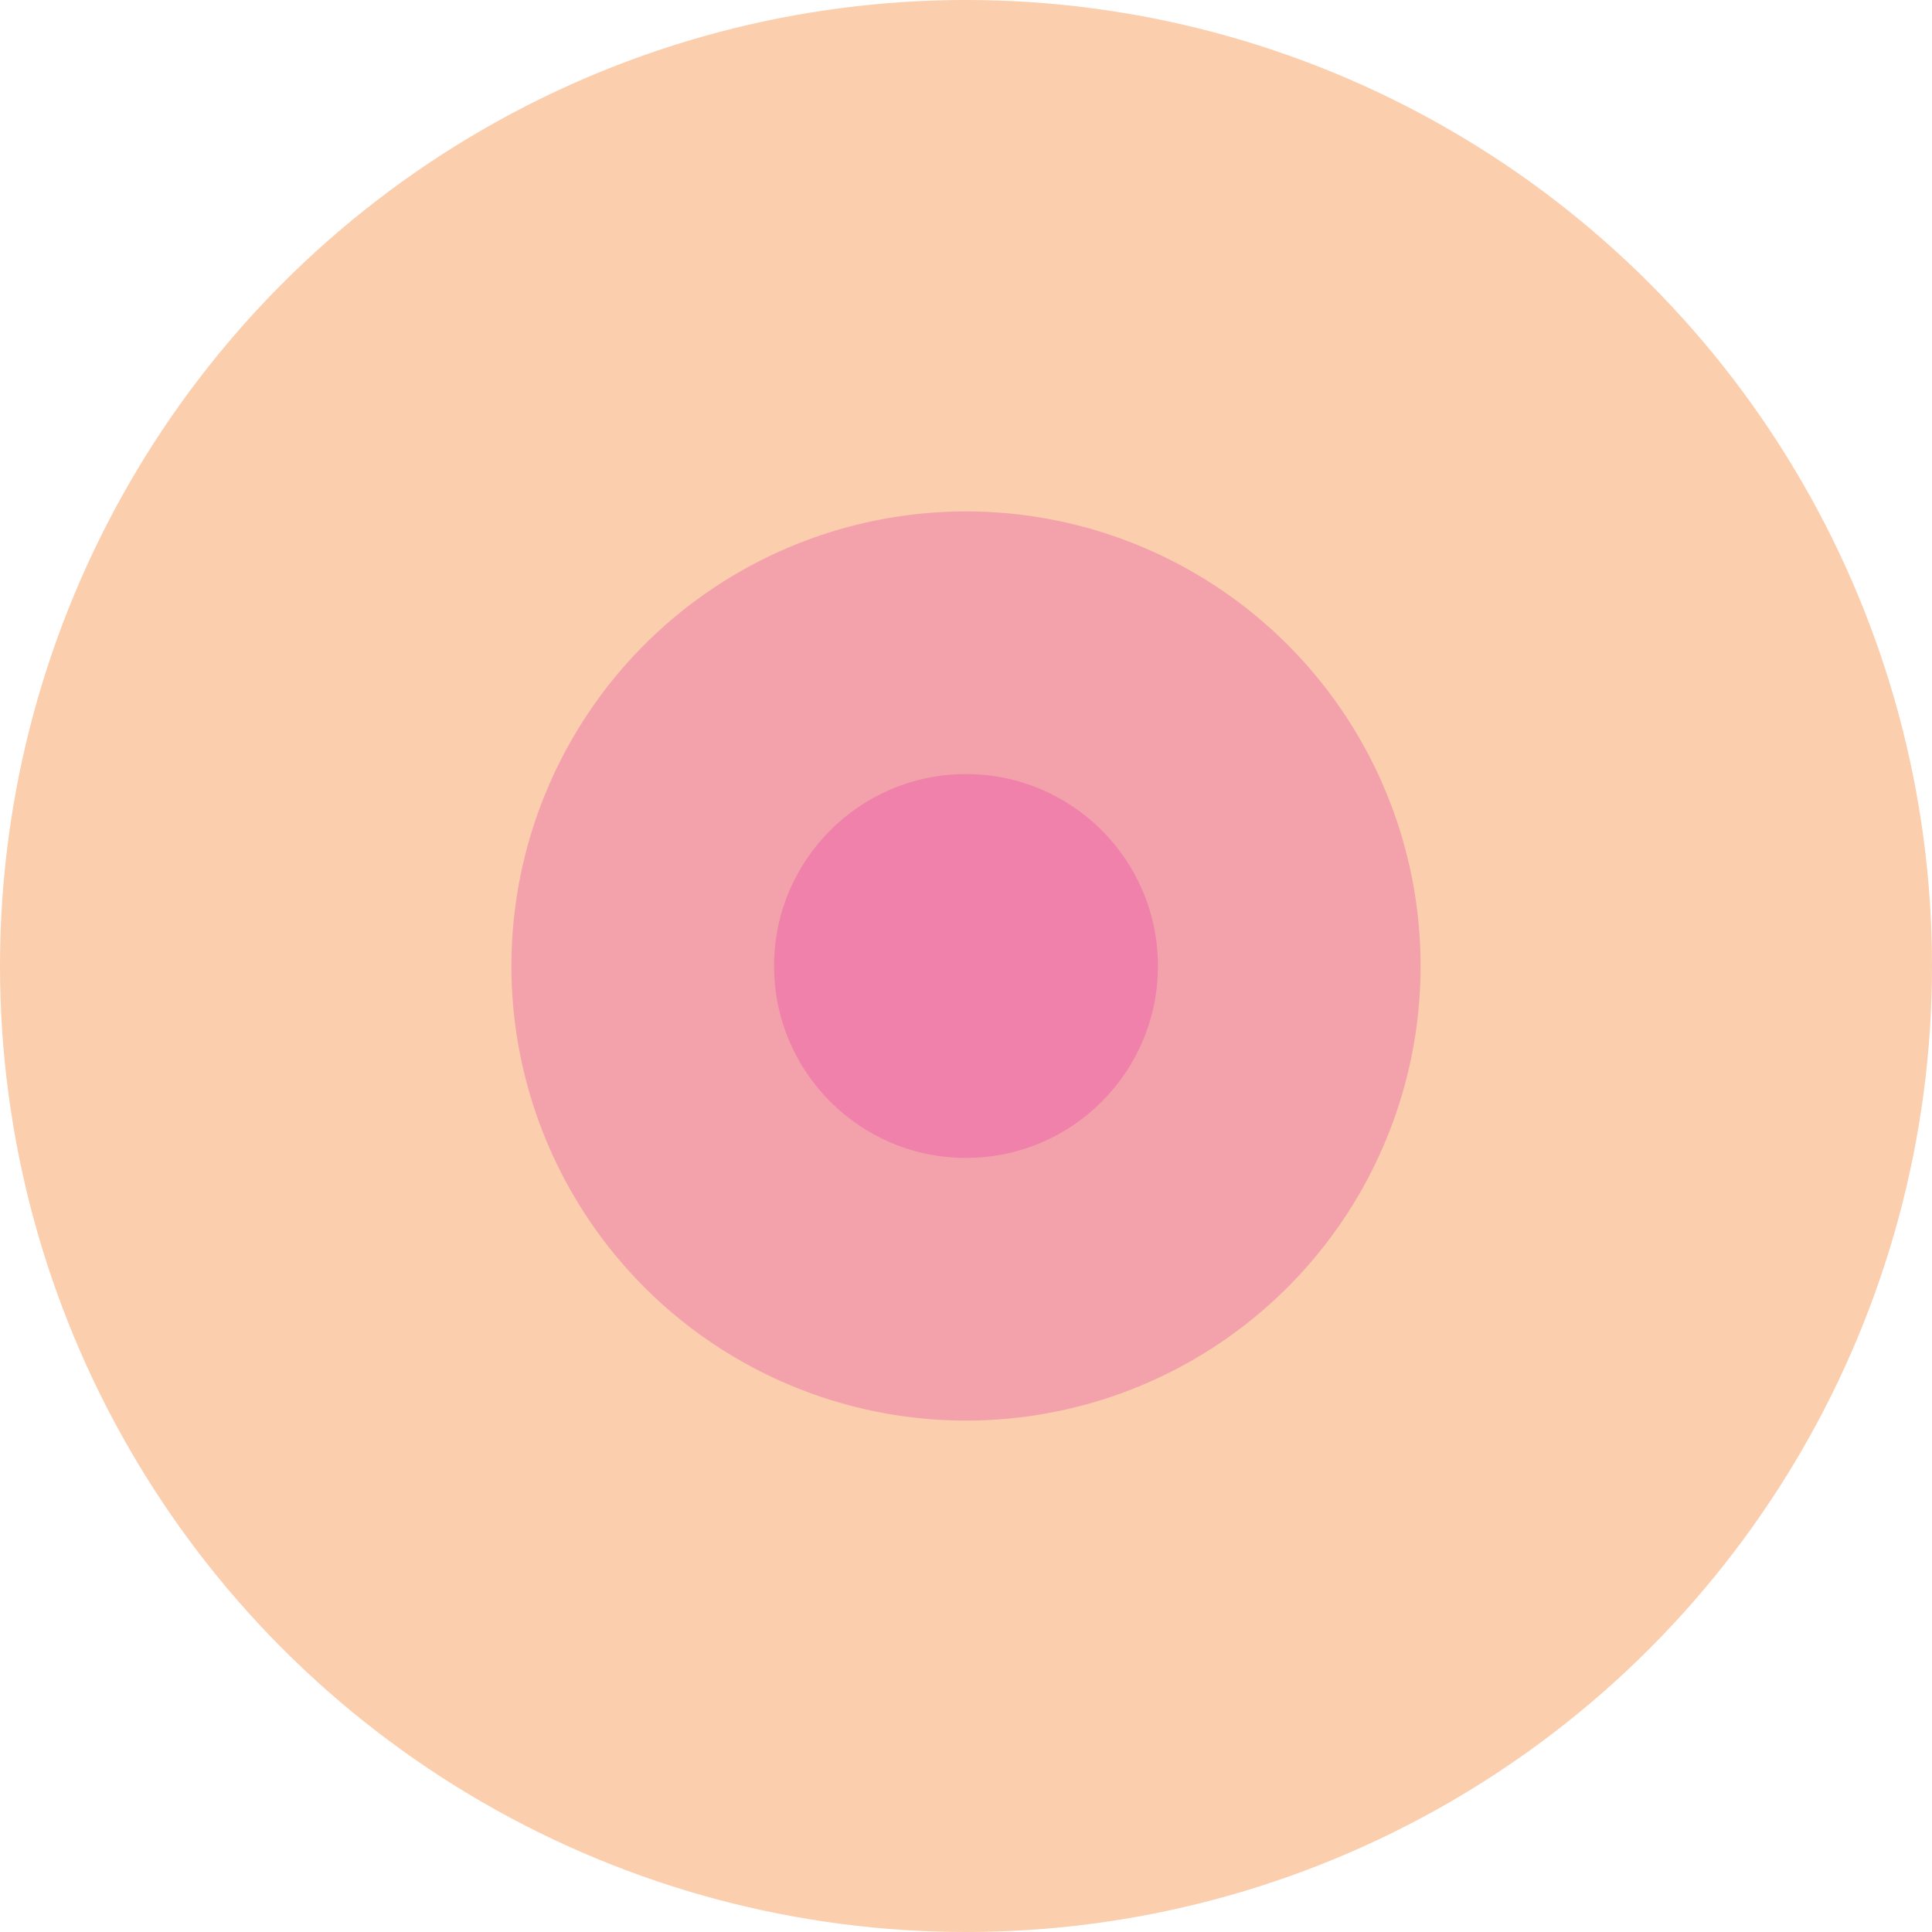 <svg id="Layer_1" data-name="Layer 1" xmlns="http://www.w3.org/2000/svg" width="176.46" height="176.46" viewBox="0 0 176.46 176.46"><defs><style>.cls-1{fill:#fbcead;}.cls-2{fill:#f3a2ac;}.cls-3{fill:#ef81ab;}</style></defs><title>play_boob</title><circle class="cls-1" cx="88.23" cy="88.23" r="88.23"/><circle class="cls-2" cx="88.23" cy="88.23" r="41.52"/><circle class="cls-3" cx="88.23" cy="88.23" r="17.53"/></svg>

